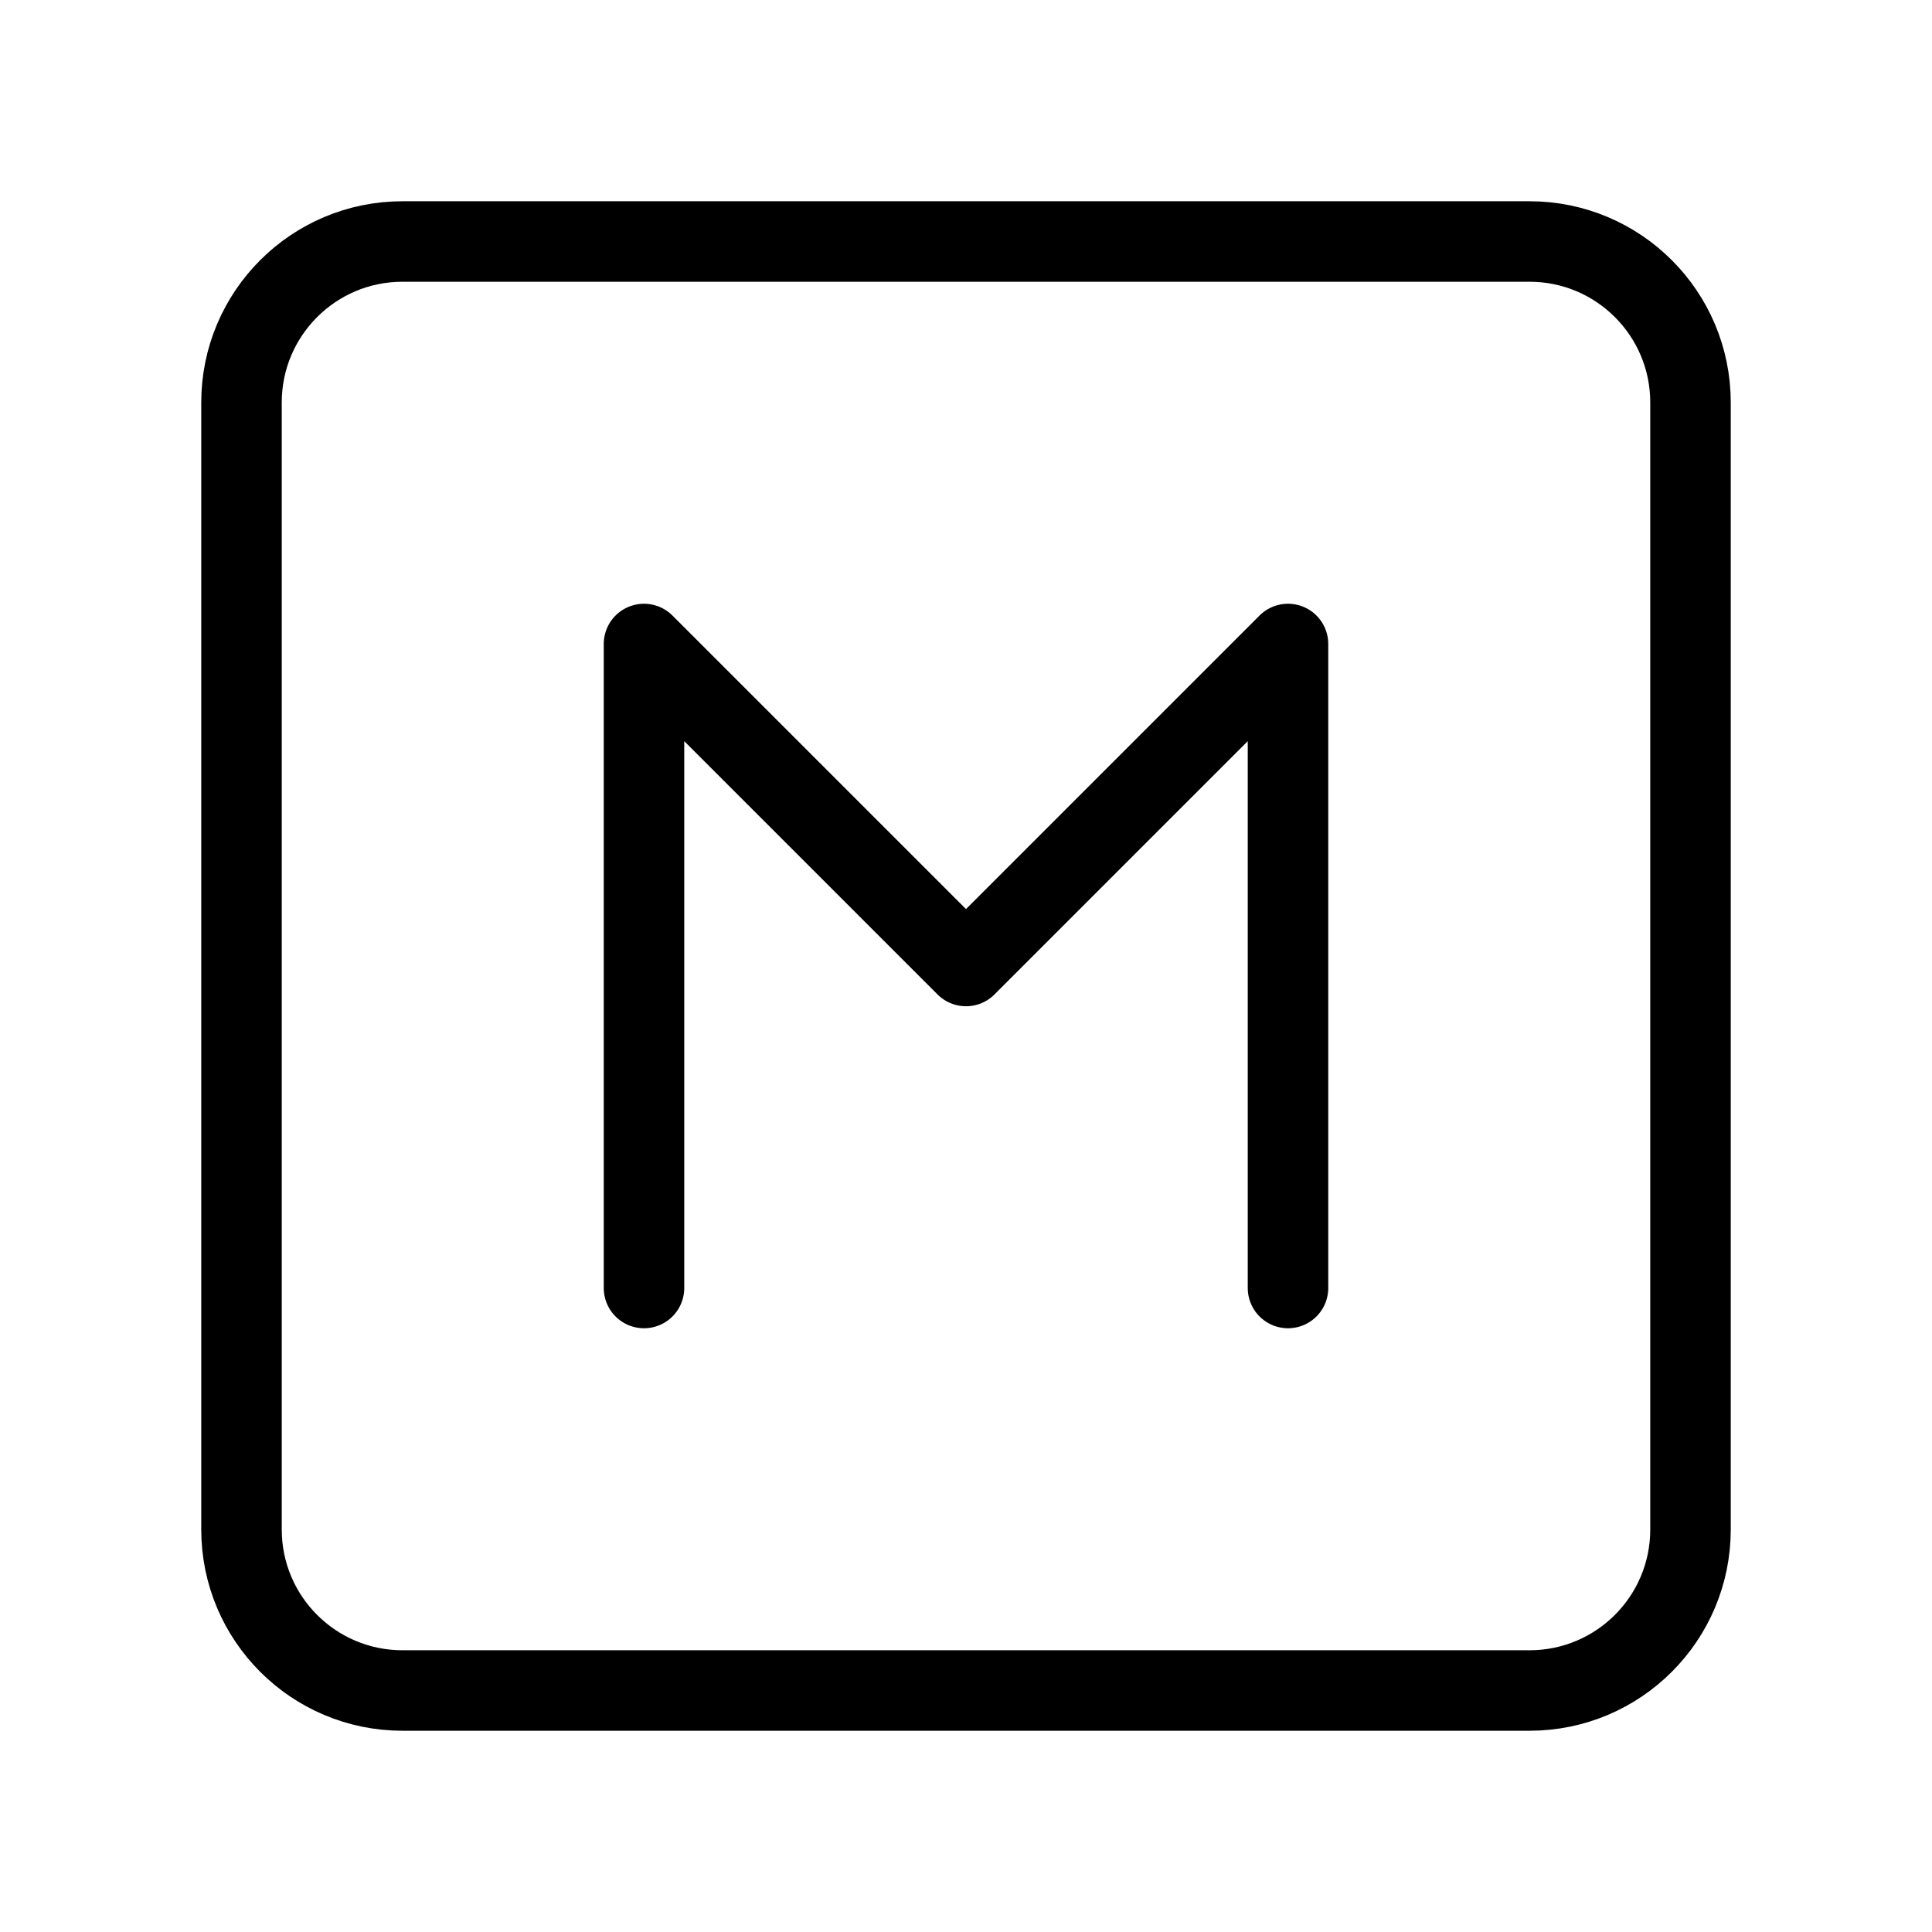 <svg width="24" height="24" viewBox="0 0 24 24" fill="none" xmlns="http://www.w3.org/2000/svg"><path d="M8 16V8L12 12L16 8V16M5 3H19C20.105 3 21 3.895 21 5V19C21 20.105 20.105 21 19 21H5C3.895 21 3 20.105 3 19V5C3 3.895 3.895 3 5 3Z" stroke="currentColor" stroke-width="1" stroke-linecap="round" stroke-linejoin="round"/></svg> 